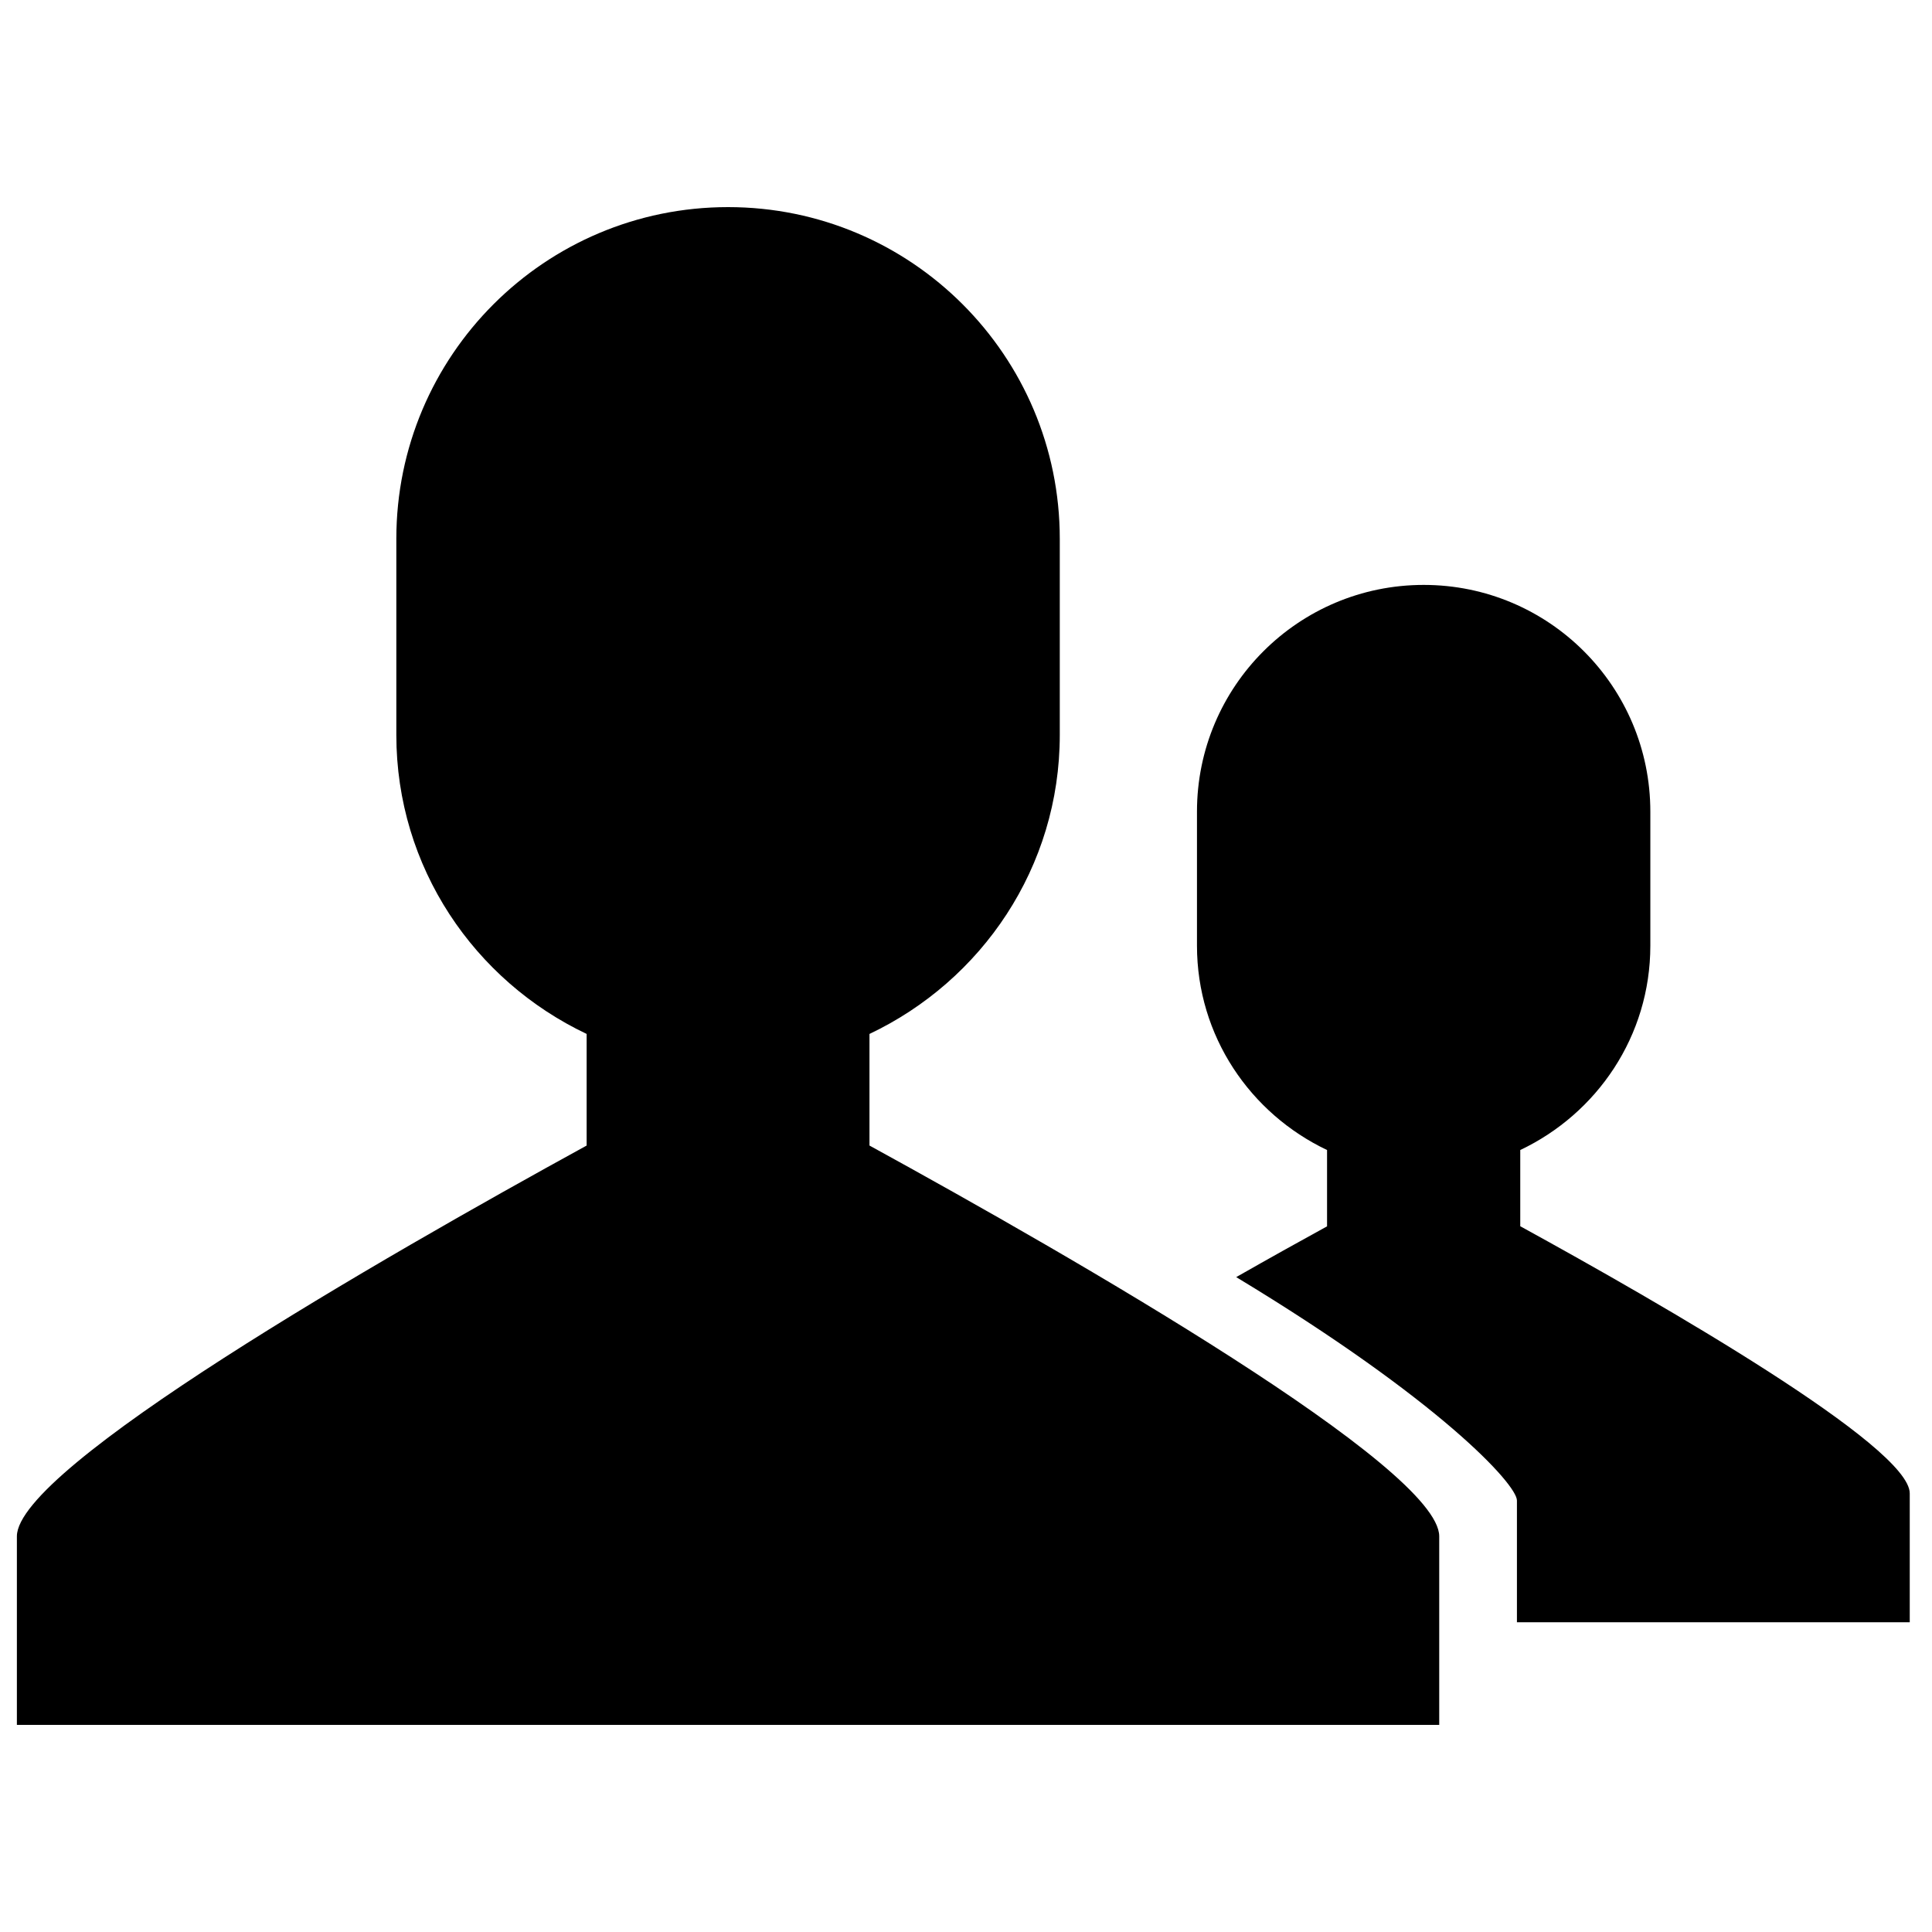 <svg xmlns="http://www.w3.org/2000/svg" width="100" height="100" viewBox="0 0 100 100">
    <path d="M45.004 59.293v-5.776c5.807-2.754 9.85-8.623 9.85-15.476V27.89c0-9.482-7.688-17.17-17.17-17.17-9.484 0-17.17 7.688-17.17 17.17v10.15c0 6.853 4.043 12.722 9.85 15.476v5.778C19.634 65.178.874 75.97.874 79.52v9.76h73.62v-9.76c0-3.55-18.765-14.344-29.49-20.227zm33.684 4.177v-3.945c3.973-1.885 6.733-5.896 6.733-10.578v-6.935c0-6.484-5.25-11.737-11.73-11.737-6.484 0-11.736 5.253-11.736 11.737v6.935c0 4.682 2.762 8.693 6.733 10.578v3.95c-1.41.772-3.02 1.67-4.702 2.628 10.51 6.348 14.53 10.73 14.53 11.562v6.303h20.332v-6.673c0-2.426-12.825-9.8-20.158-13.824z"/>
</svg>
